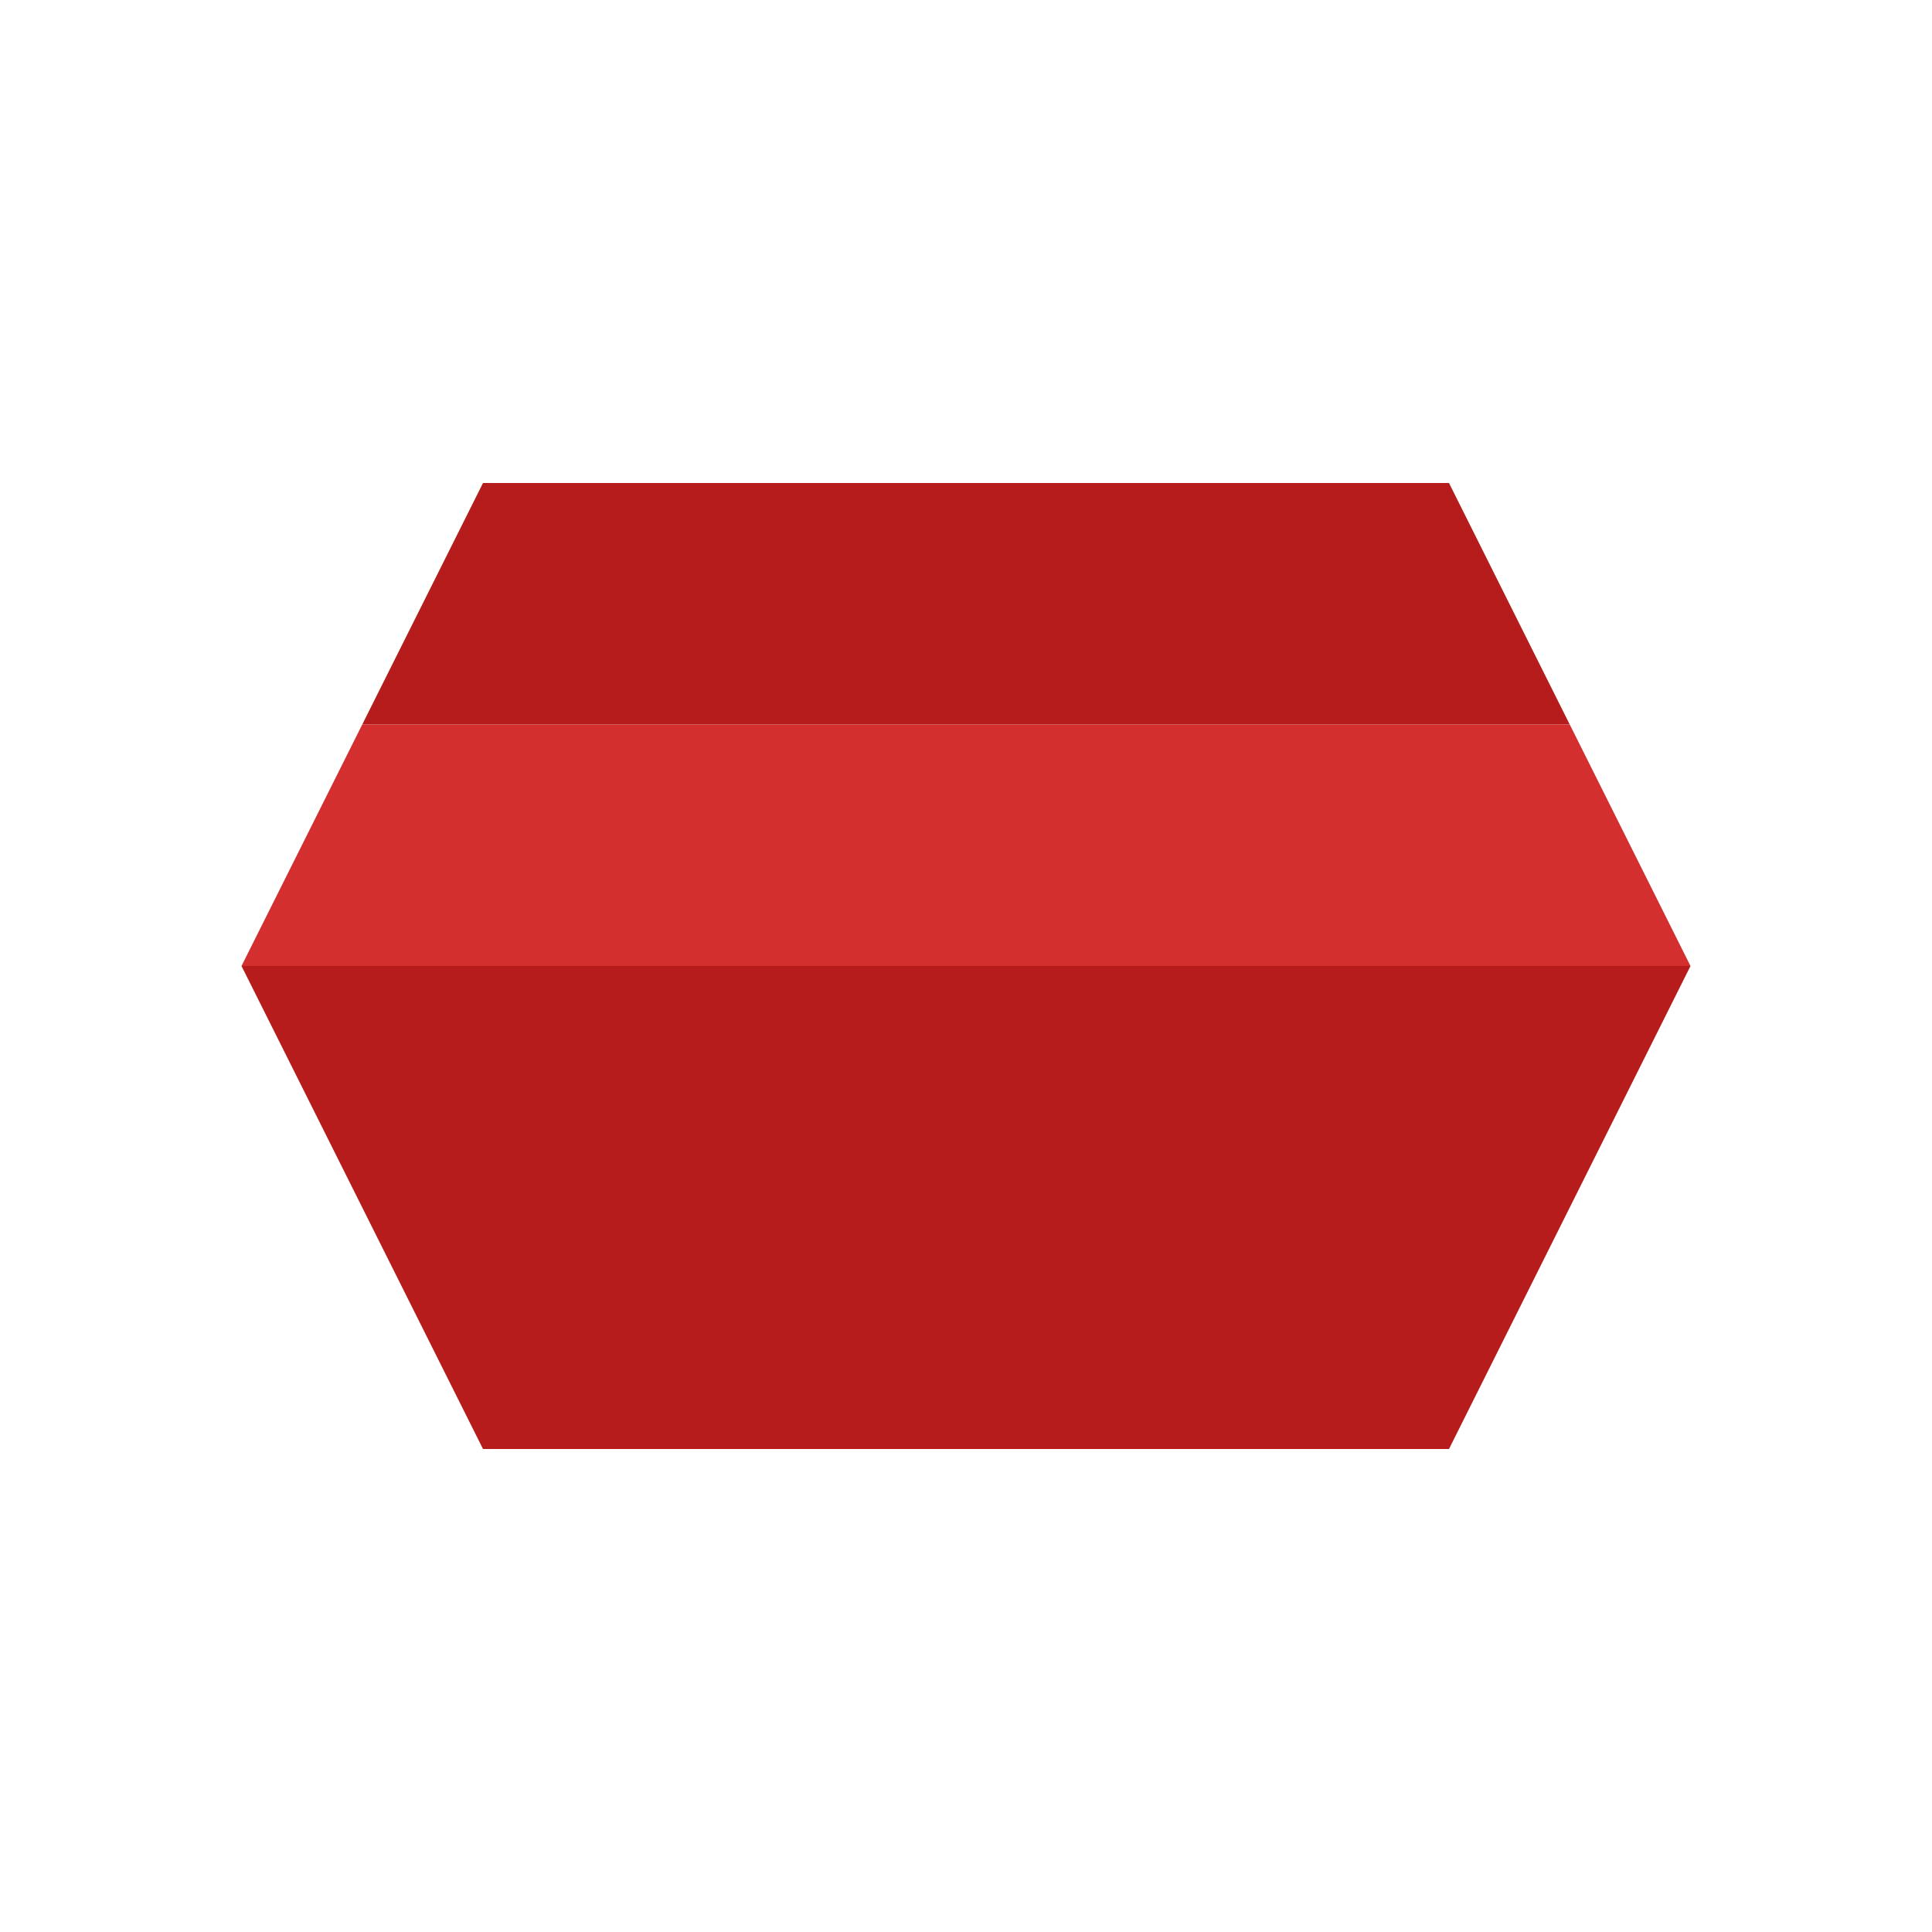 <?xml version="1.0" encoding="UTF-8"?>
<svg width="32" height="32" viewBox="0 0 32 32" xmlns="http://www.w3.org/2000/svg">
    <path d="M8 8 C12 8 20 8 24 8 L26 12 C22 12 10 12 6 12 Z" fill="#b71c1c"/>
    <path d="M6 12 C10 12 22 12 26 12 L28 16 C24 16 8 16 4 16 Z" fill="#d32f2f"/>
    <path d="M4 16 C8 16 24 16 28 16 L24 24 C20 24 12 24 8 24 Z" fill="#b71c1c"/>
</svg> 